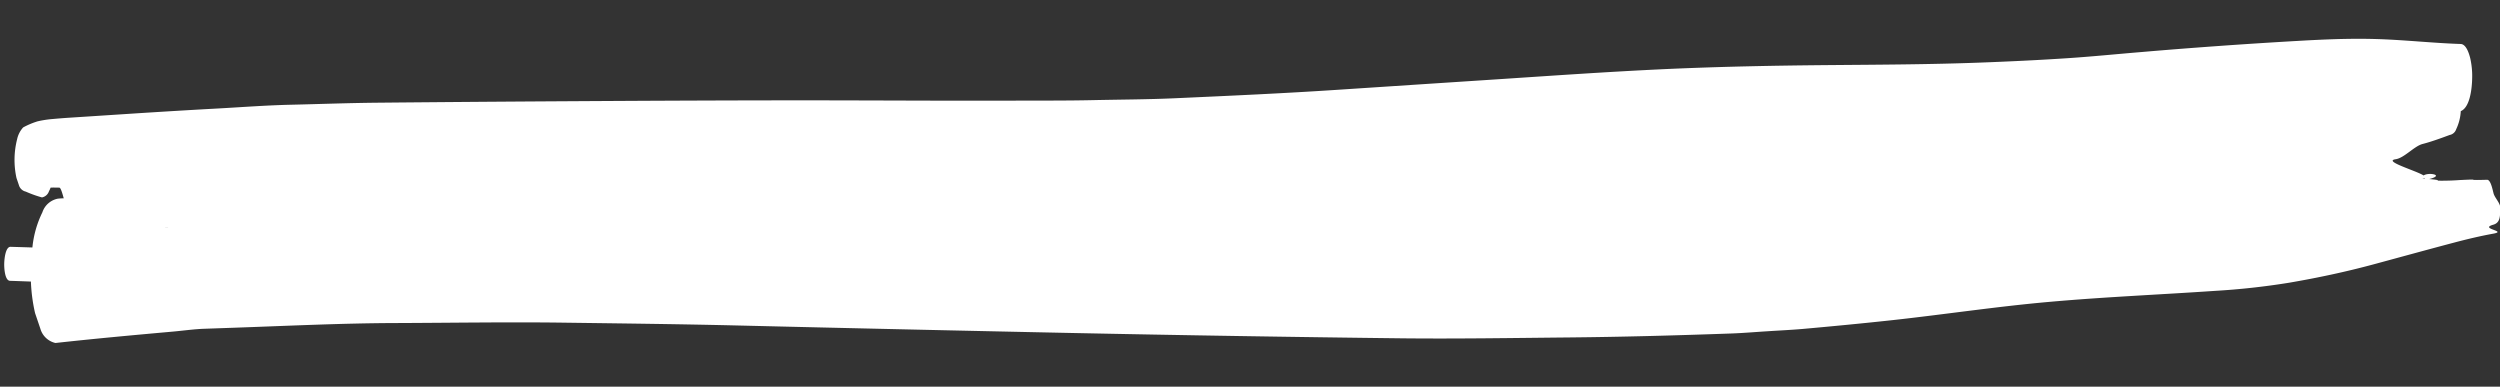 <svg xmlns="http://www.w3.org/2000/svg" width="257.986" height="39.905" viewBox="0 0 257.986 39.905">
  <rect x="0" y="0" width="257.986" height="39.905" fill="#333333" stroke="none"/>
  <path id="Trazado_2522" data-name="Trazado 2522" d="M468.971,503.715c1.082-.116,2.171-.293,3.255-.347l3.034-.158c5.54-.286,11.077-.653,16.62-.765,5.8-.118,11.594-.315,17.391-.335,5.916-.02,11.831-.055,17.746-.015q17.3.122,34.587.189,17.177.06,34.353-.029c5.684-.041,11.368-.232,17.05-.383,5.58-.149,11.154-.4,16.73-.693,1.226-.065,2.449-.192,3.674-.289,1.209-.1,2.422-.177,3.63-.3,3.1-.33,6.2-.68,9.3-1.071,5.394-.684,10.771-1.594,16.172-2.162,5.659-.6,11.33-.935,16.995-1.419a75.6,75.6,0,0,0,7.666-.972c2.9-.547,5.779-1.208,8.649-2.033,2.774-.8,5.545-1.616,8.322-2.4,1.332-.378,2.671-.72,4.016-.988,1.522-.3-1.513-.474-.01-.925.723-.218.69-.9.69-1.757,0-.488-.612-1.035-.726-1.5-.107-.387-.319-1.386-.688-1.367-2.712.125-.154-.1-2.864.08a25.067,25.067,0,0,1-3.064.085c-5.315.1,4.564.123-.747-.183.905-.17-.9.374,0,.2,3.251-.612-.232-1.075,0-.2,1.739-.221-4.521-1.658-2.787-1.942.879-.142,1.879-1.378,2.748-1.62.934-.261,1.854-.617,2.772-.975a.881.881,0,0,0,.67-.609,4.94,4.94,0,0,0,.441-1.871c.93-.4,1.117-2.3,1.117-3.44a8.244,8.244,0,0,0-.241-2.062c-.161-.587-.469-1.418-1.009-1.426-2.822-.045-5.64-.309-8.462-.358-.331-.005-.663-.008-.994-.008-2.428,0-4.852.148-7.277.329q-8.1.6-16.2,1.43c-2.508.25-5.015.547-7.526.757-3.071.257-6.136.454-9.21.62-5.143.277-10.294.384-15.44.515-5.9.152-11.8.367-17.692.752-5.46.357-10.916.831-16.373,1.285q-8.218.678-16.437,1.36c-5.615.47-11.235.818-16.855,1.167-2.843.178-5.691.232-8.536.343-2.693.106-5.389.134-8.083.189-5.3.108-10.607.174-15.911.25-10.7.15-21.394.393-32.093.639q-8.816.206-17.63.439c-3,.079-6,.243-8.992.363-2.562.1-5.123.343-7.684.526-2.726.194-5.452.408-8.178.627q-2.431.2-4.865.4l-2.116.173c-.642.052-1.285.118-1.925.186a10.8,10.8,0,0,0-1.358.246,8,8,0,0,0-1.478.653,2.637,2.637,0,0,0-.6,1.217,8.682,8.682,0,0,0,0,4.01l.263.734a.954.954,0,0,0,.718.656,12.1,12.1,0,0,0,1.68.571.947.947,0,0,0,.715-.652,3.033,3.033,0,0,0,.165-.376c.3-.012.6-.011.9-.011s.736,2.506,1.025,2.5c.649-.02,1.488,1.662,2.136,1.64,1.668-.055,3.213,1.073,4.881,1.019,1.808-.061,1.5-1.2,3.3-1.244-.187.023.186-.021,0,0-4.269.463-7.208-3.306-11.474-2.776a2.1,2.1,0,0,0-1.577,1.437,10.566,10.566,0,0,0-.968,3.643q-1.124-.016-2.25-.029c-.526-.007-.629,1.267-.629,1.756s.1,1.745.629,1.753c.718.009,1.437.027,2.156.04a17.4,17.4,0,0,0,.485,3.246q.289.806.577,1.611a2.1,2.1,0,0,0,1.577,1.437C460.894,504.582,464.932,504.146,468.971,503.715Z" transform="matrix(1, 0.017, -0.017, 1, -442.549, -477.47)" fill="#fff"/>
</svg>
